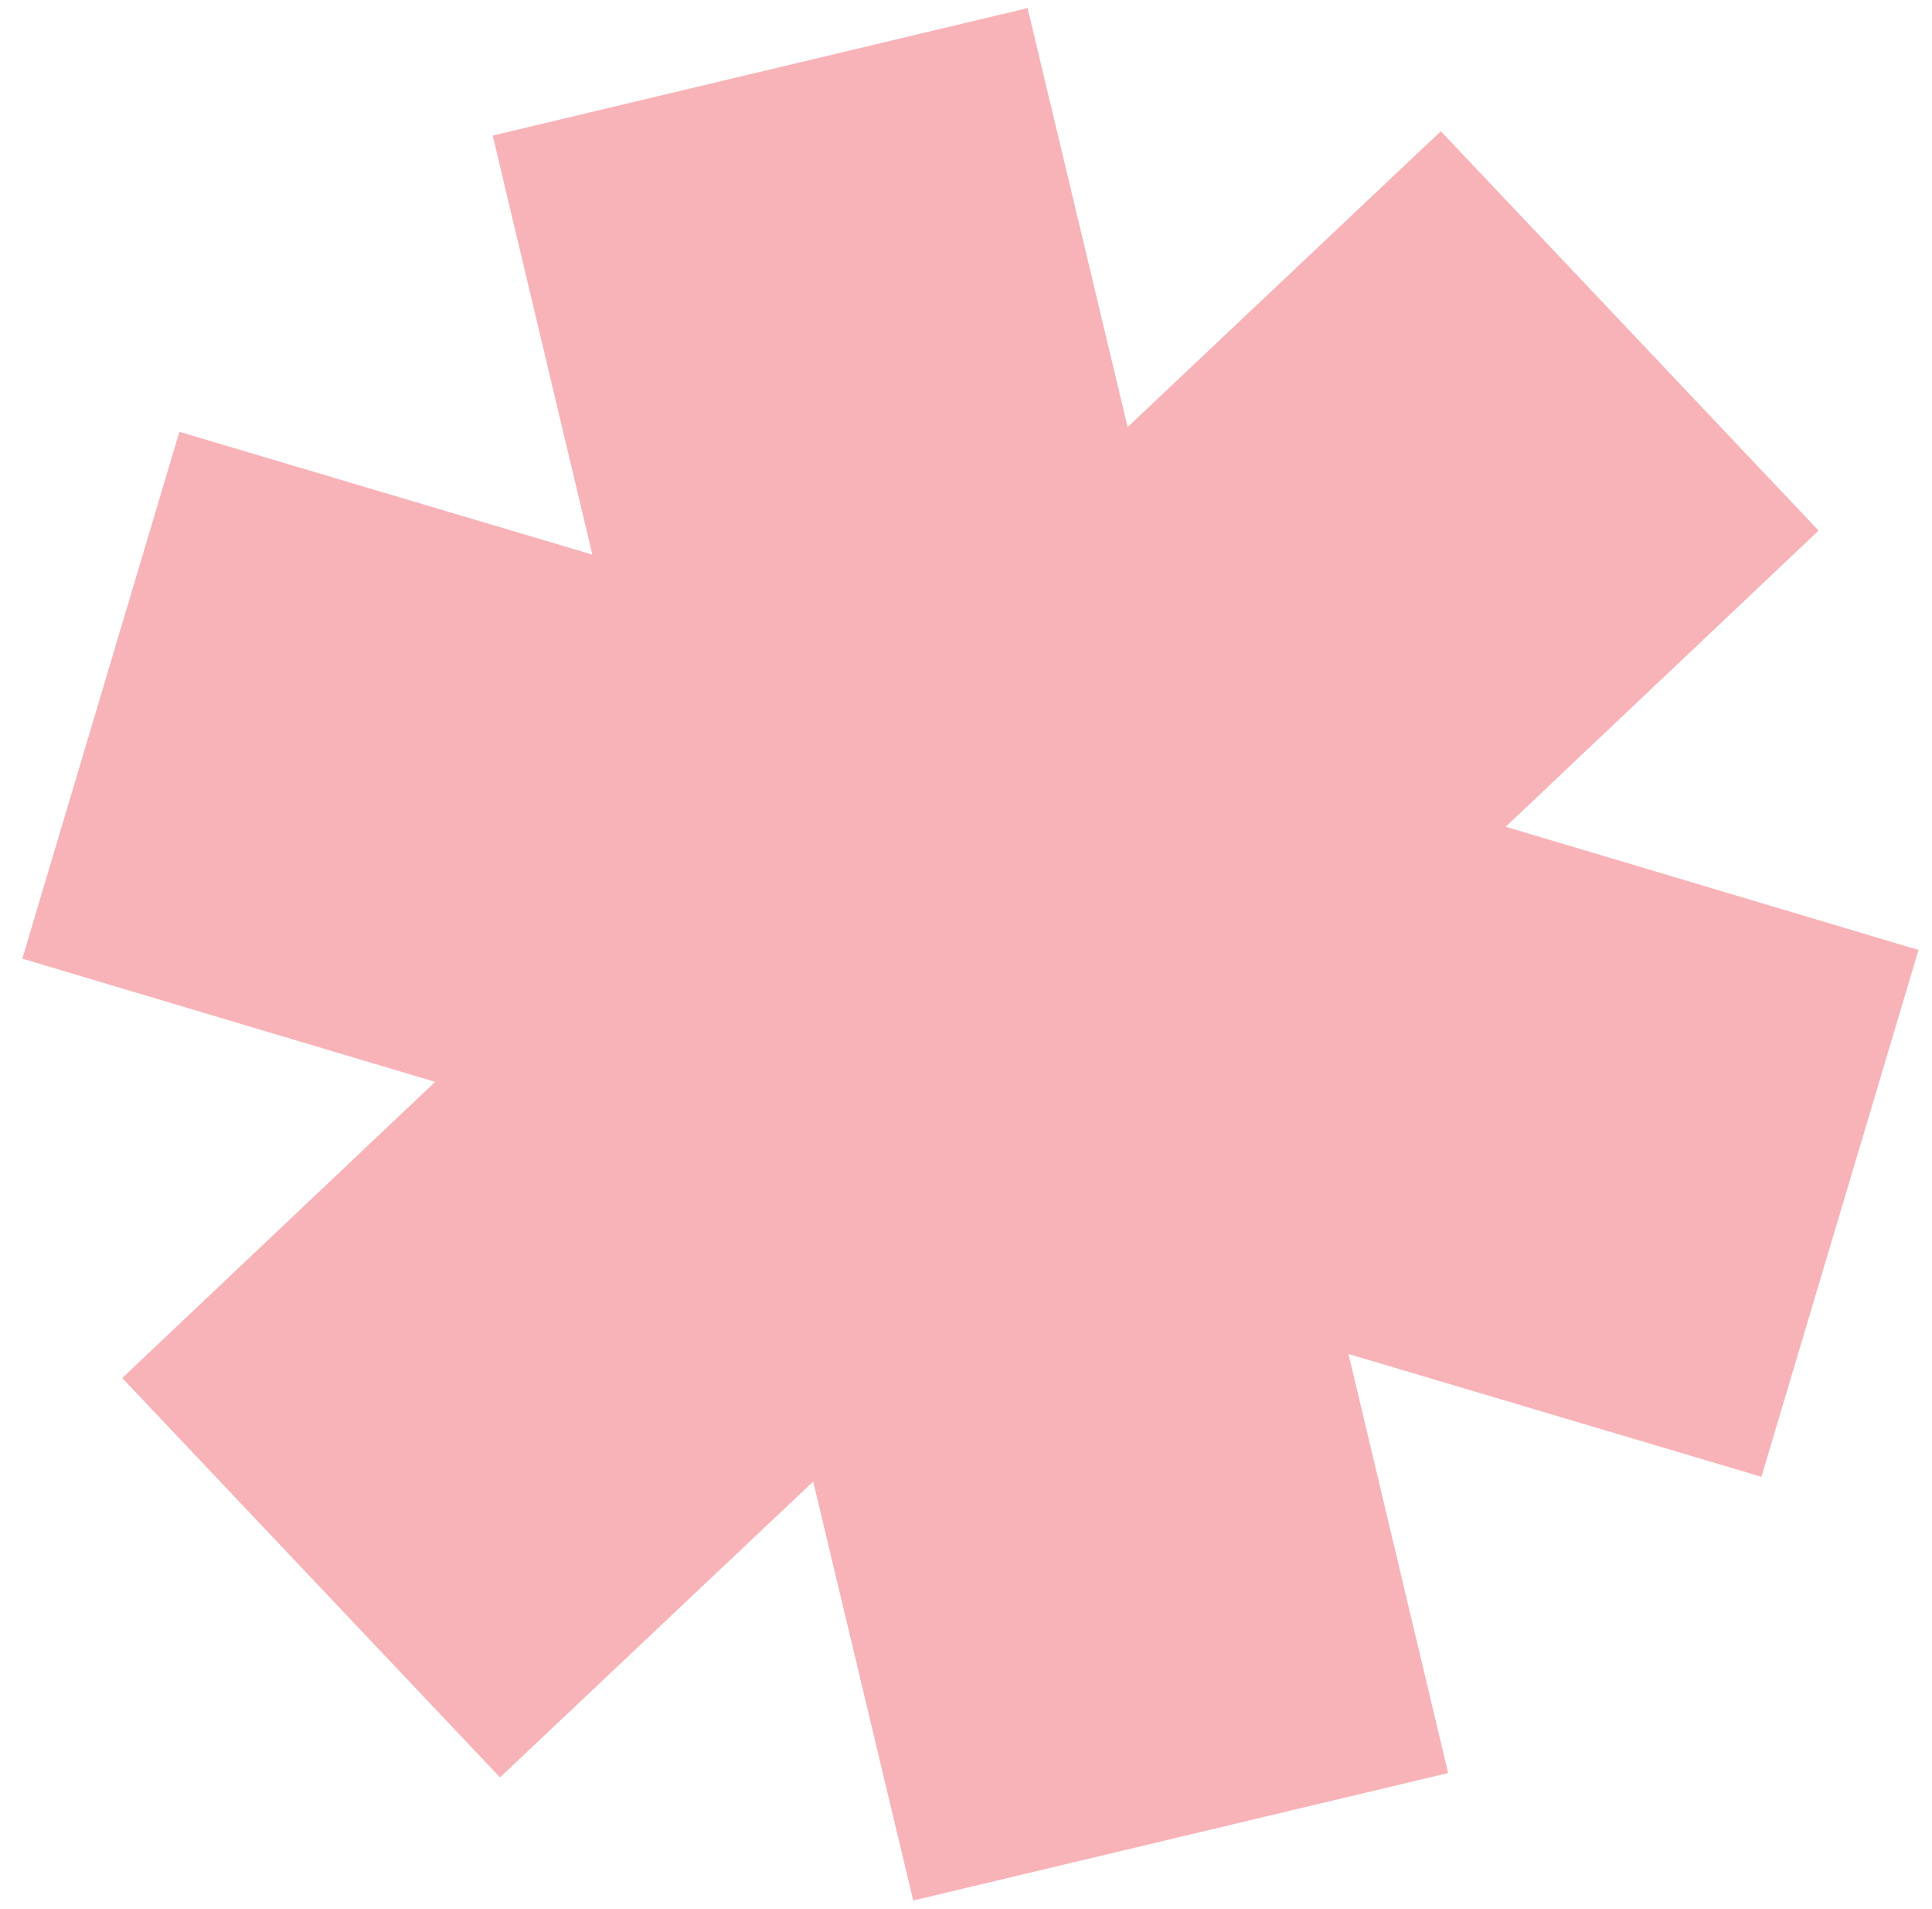 <svg width="82" height="81" viewBox="0 0 82 81" fill="none" xmlns="http://www.w3.org/2000/svg">
<path fill-rule="evenodd" clip-rule="evenodd" d="M18.468 45.914L0.947 40.684L7.614 18.326L25.141 23.537L20.912 5.753L43.614 0.344L47.86 18.124L61.153 5.569L77.187 22.518L63.907 35.086L81.428 40.315L74.76 62.674L57.234 57.462L61.463 75.246L38.76 80.656L34.514 62.876L21.222 75.431L5.188 58.482L18.468 45.914Z" fill="#F8B3B8"/>
</svg>
